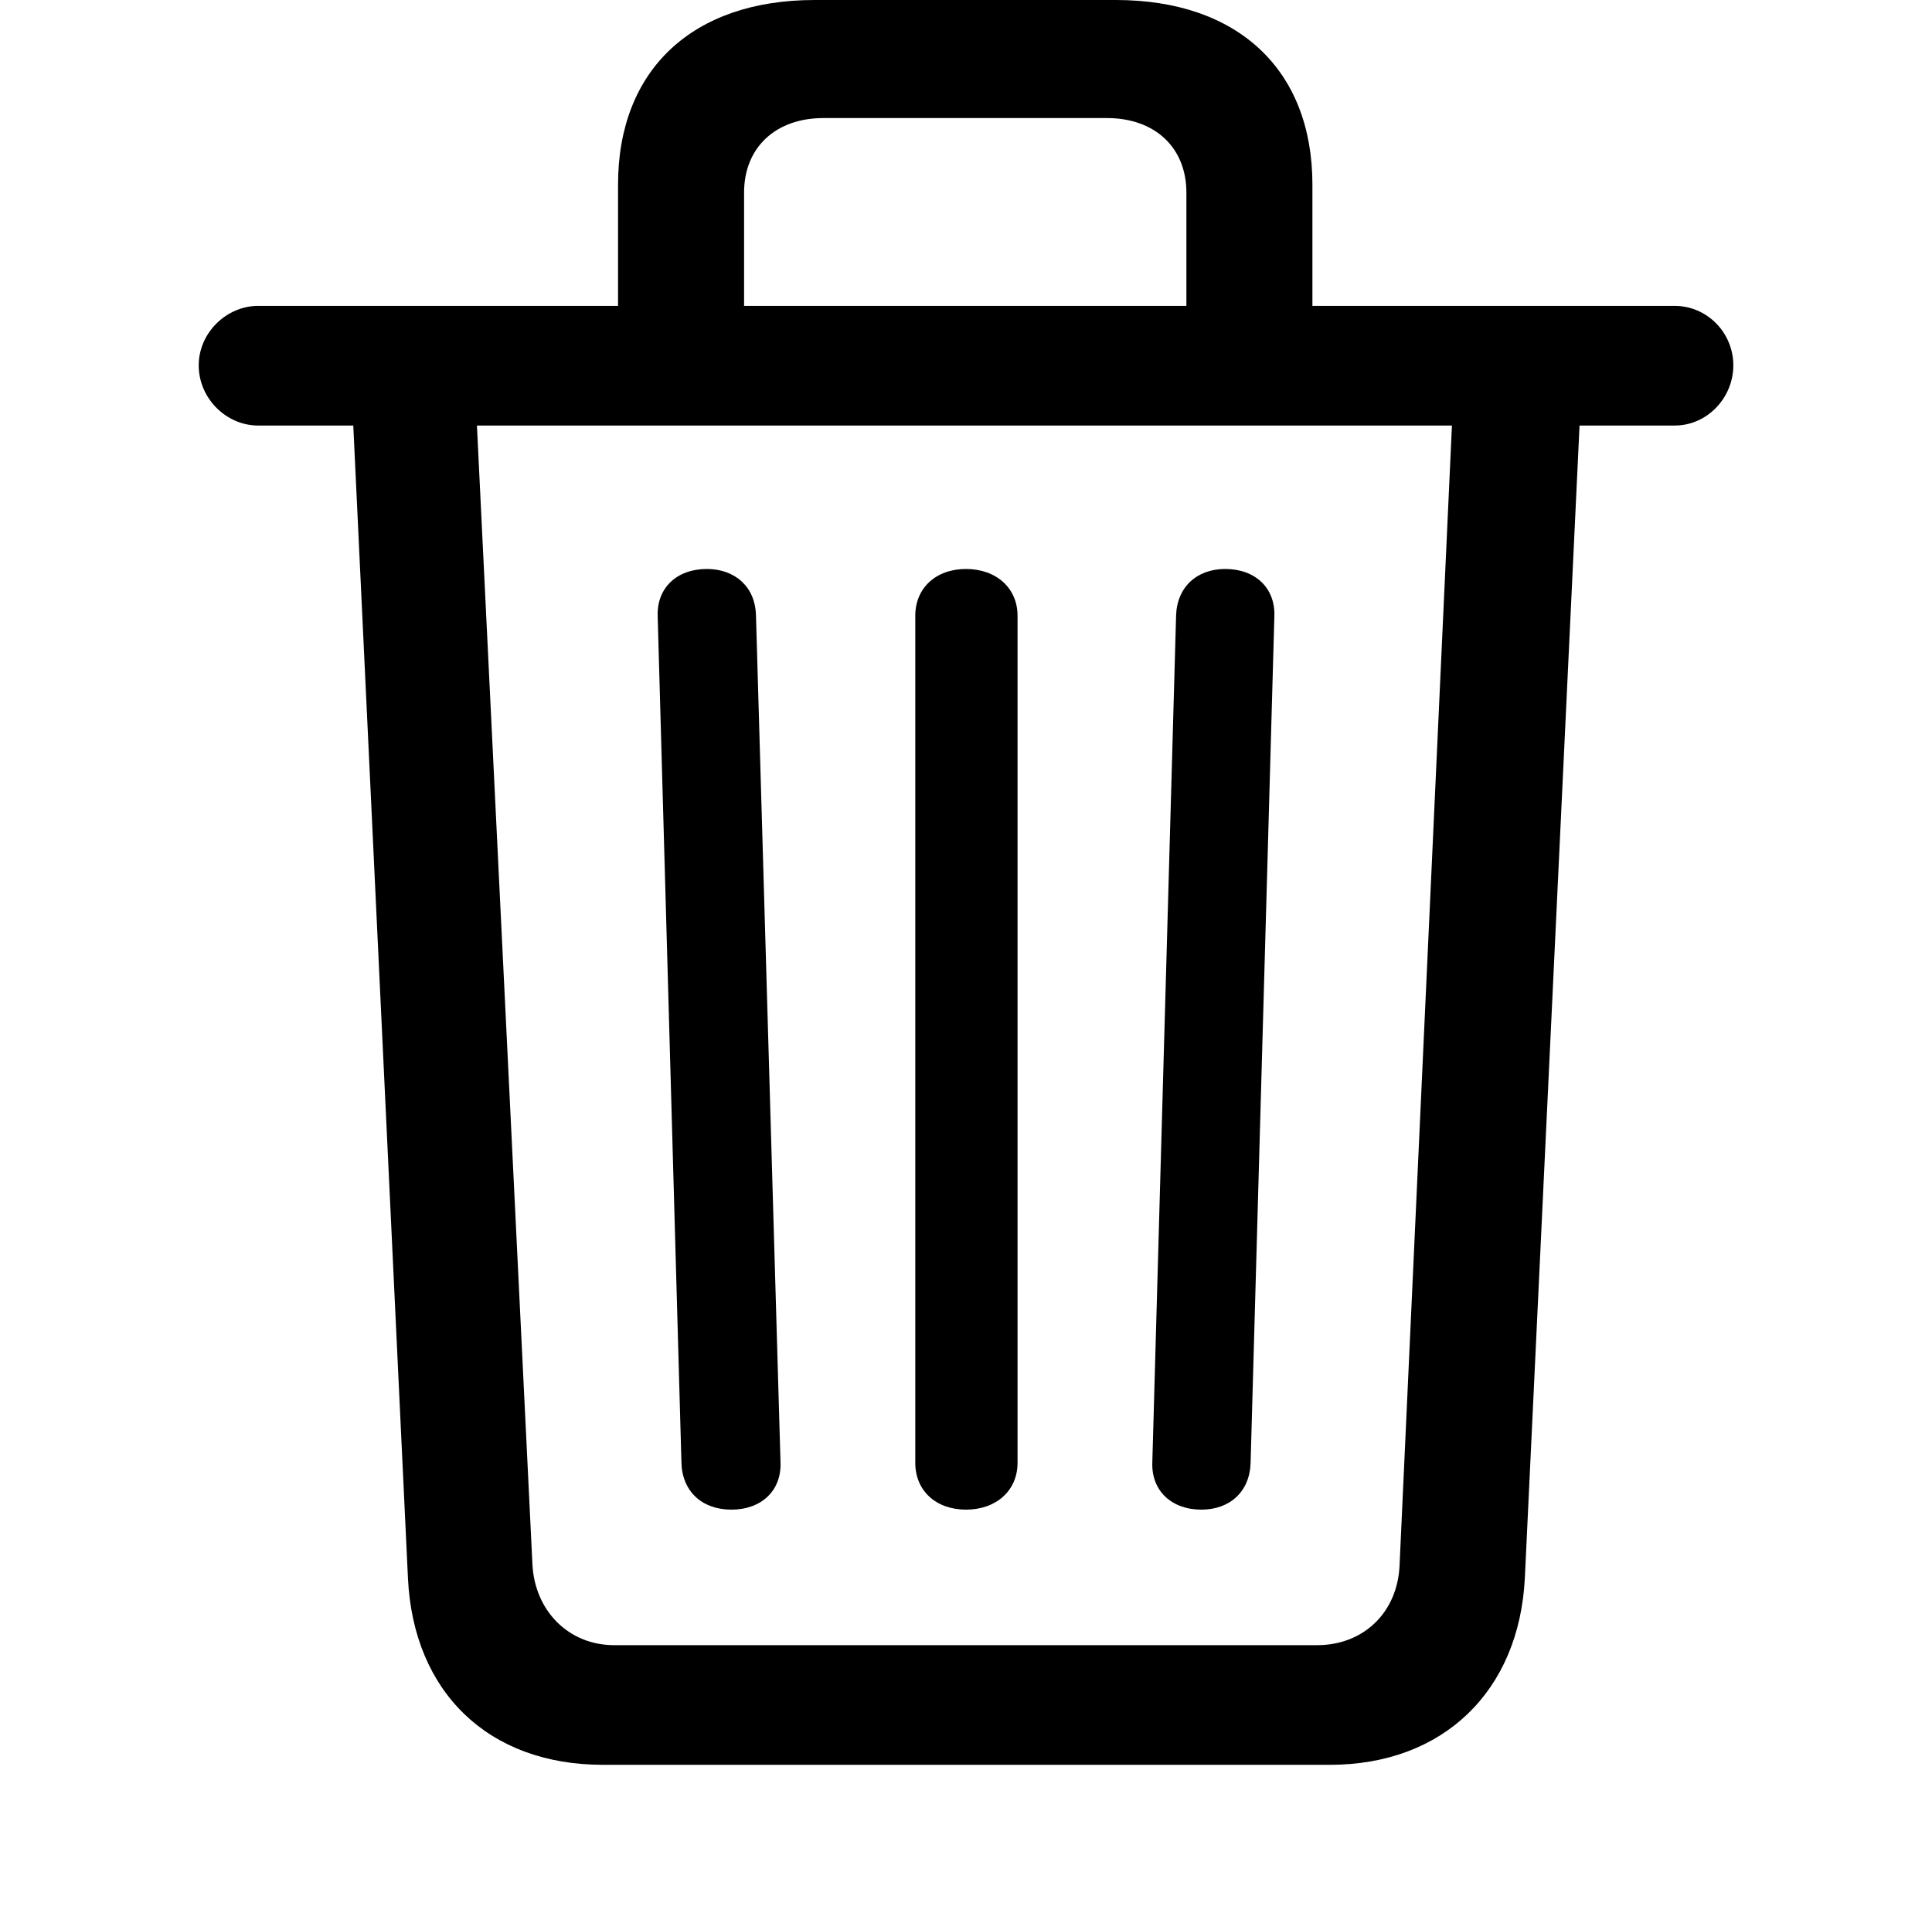 <svg viewBox="0 0 94.534 117.431" version="1.1" xmlns="http://www.w3.org/2000/svg" style="height: 35.333px; width: 35.808px;" class=" glyph-box" id="trash-icon"><g transform="matrix(1 0 0 1 -7.468 93.945)"><path d="M32.373 14.795L77.148 14.795C84.131 14.795 88.818 10.254 89.16 3.271L92.529-67.725L98.389-67.725C100.391-67.725 102.002-69.434 102.002-71.436C102.002-73.438 100.391-75.098 98.389-75.098L76.074-75.098L76.074-82.568C76.074-89.648 71.484-93.945 63.965-93.945L45.41-93.945C37.891-93.945 33.301-89.648 33.301-82.568L33.301-75.098L11.133-75.098C9.18-75.098 7.471-73.438 7.471-71.436C7.471-69.385 9.18-67.725 11.133-67.725L16.992-67.725L20.361 3.32C20.703 10.303 25.293 14.795 32.373 14.795ZM41.065-82.08C41.065-84.863 43.018-86.67 45.947-86.67L63.428-86.67C66.357-86.67 68.311-84.863 68.311-82.08L68.311-75.098L41.065-75.098ZM33.057 7.422C30.273 7.422 28.174 5.322 28.027 2.441L24.609-67.725L84.668-67.725L81.445 2.441C81.348 5.371 79.248 7.422 76.367 7.422ZM40.283-0.928C42.139-0.928 43.359-2.1 43.31-3.809L41.797-56.055C41.748-57.764 40.527-58.887 38.77-58.887C36.914-58.887 35.693-57.715 35.742-56.006L37.207-3.809C37.256-2.051 38.477-0.928 40.283-0.928ZM54.736-0.928C56.592-0.928 57.91-2.1 57.91-3.809L57.91-56.006C57.91-57.715 56.592-58.887 54.736-58.887C52.881-58.887 51.611-57.715 51.611-56.006L51.611-3.809C51.611-2.1 52.881-0.928 54.736-0.928ZM69.238-0.928C70.996-0.928 72.217-2.051 72.266-3.809L73.731-56.006C73.779-57.715 72.559-58.887 70.703-58.887C68.945-58.887 67.725-57.764 67.676-56.006L66.211-3.809C66.162-2.1 67.383-0.928 69.238-0.928Z"></path></g></svg>

